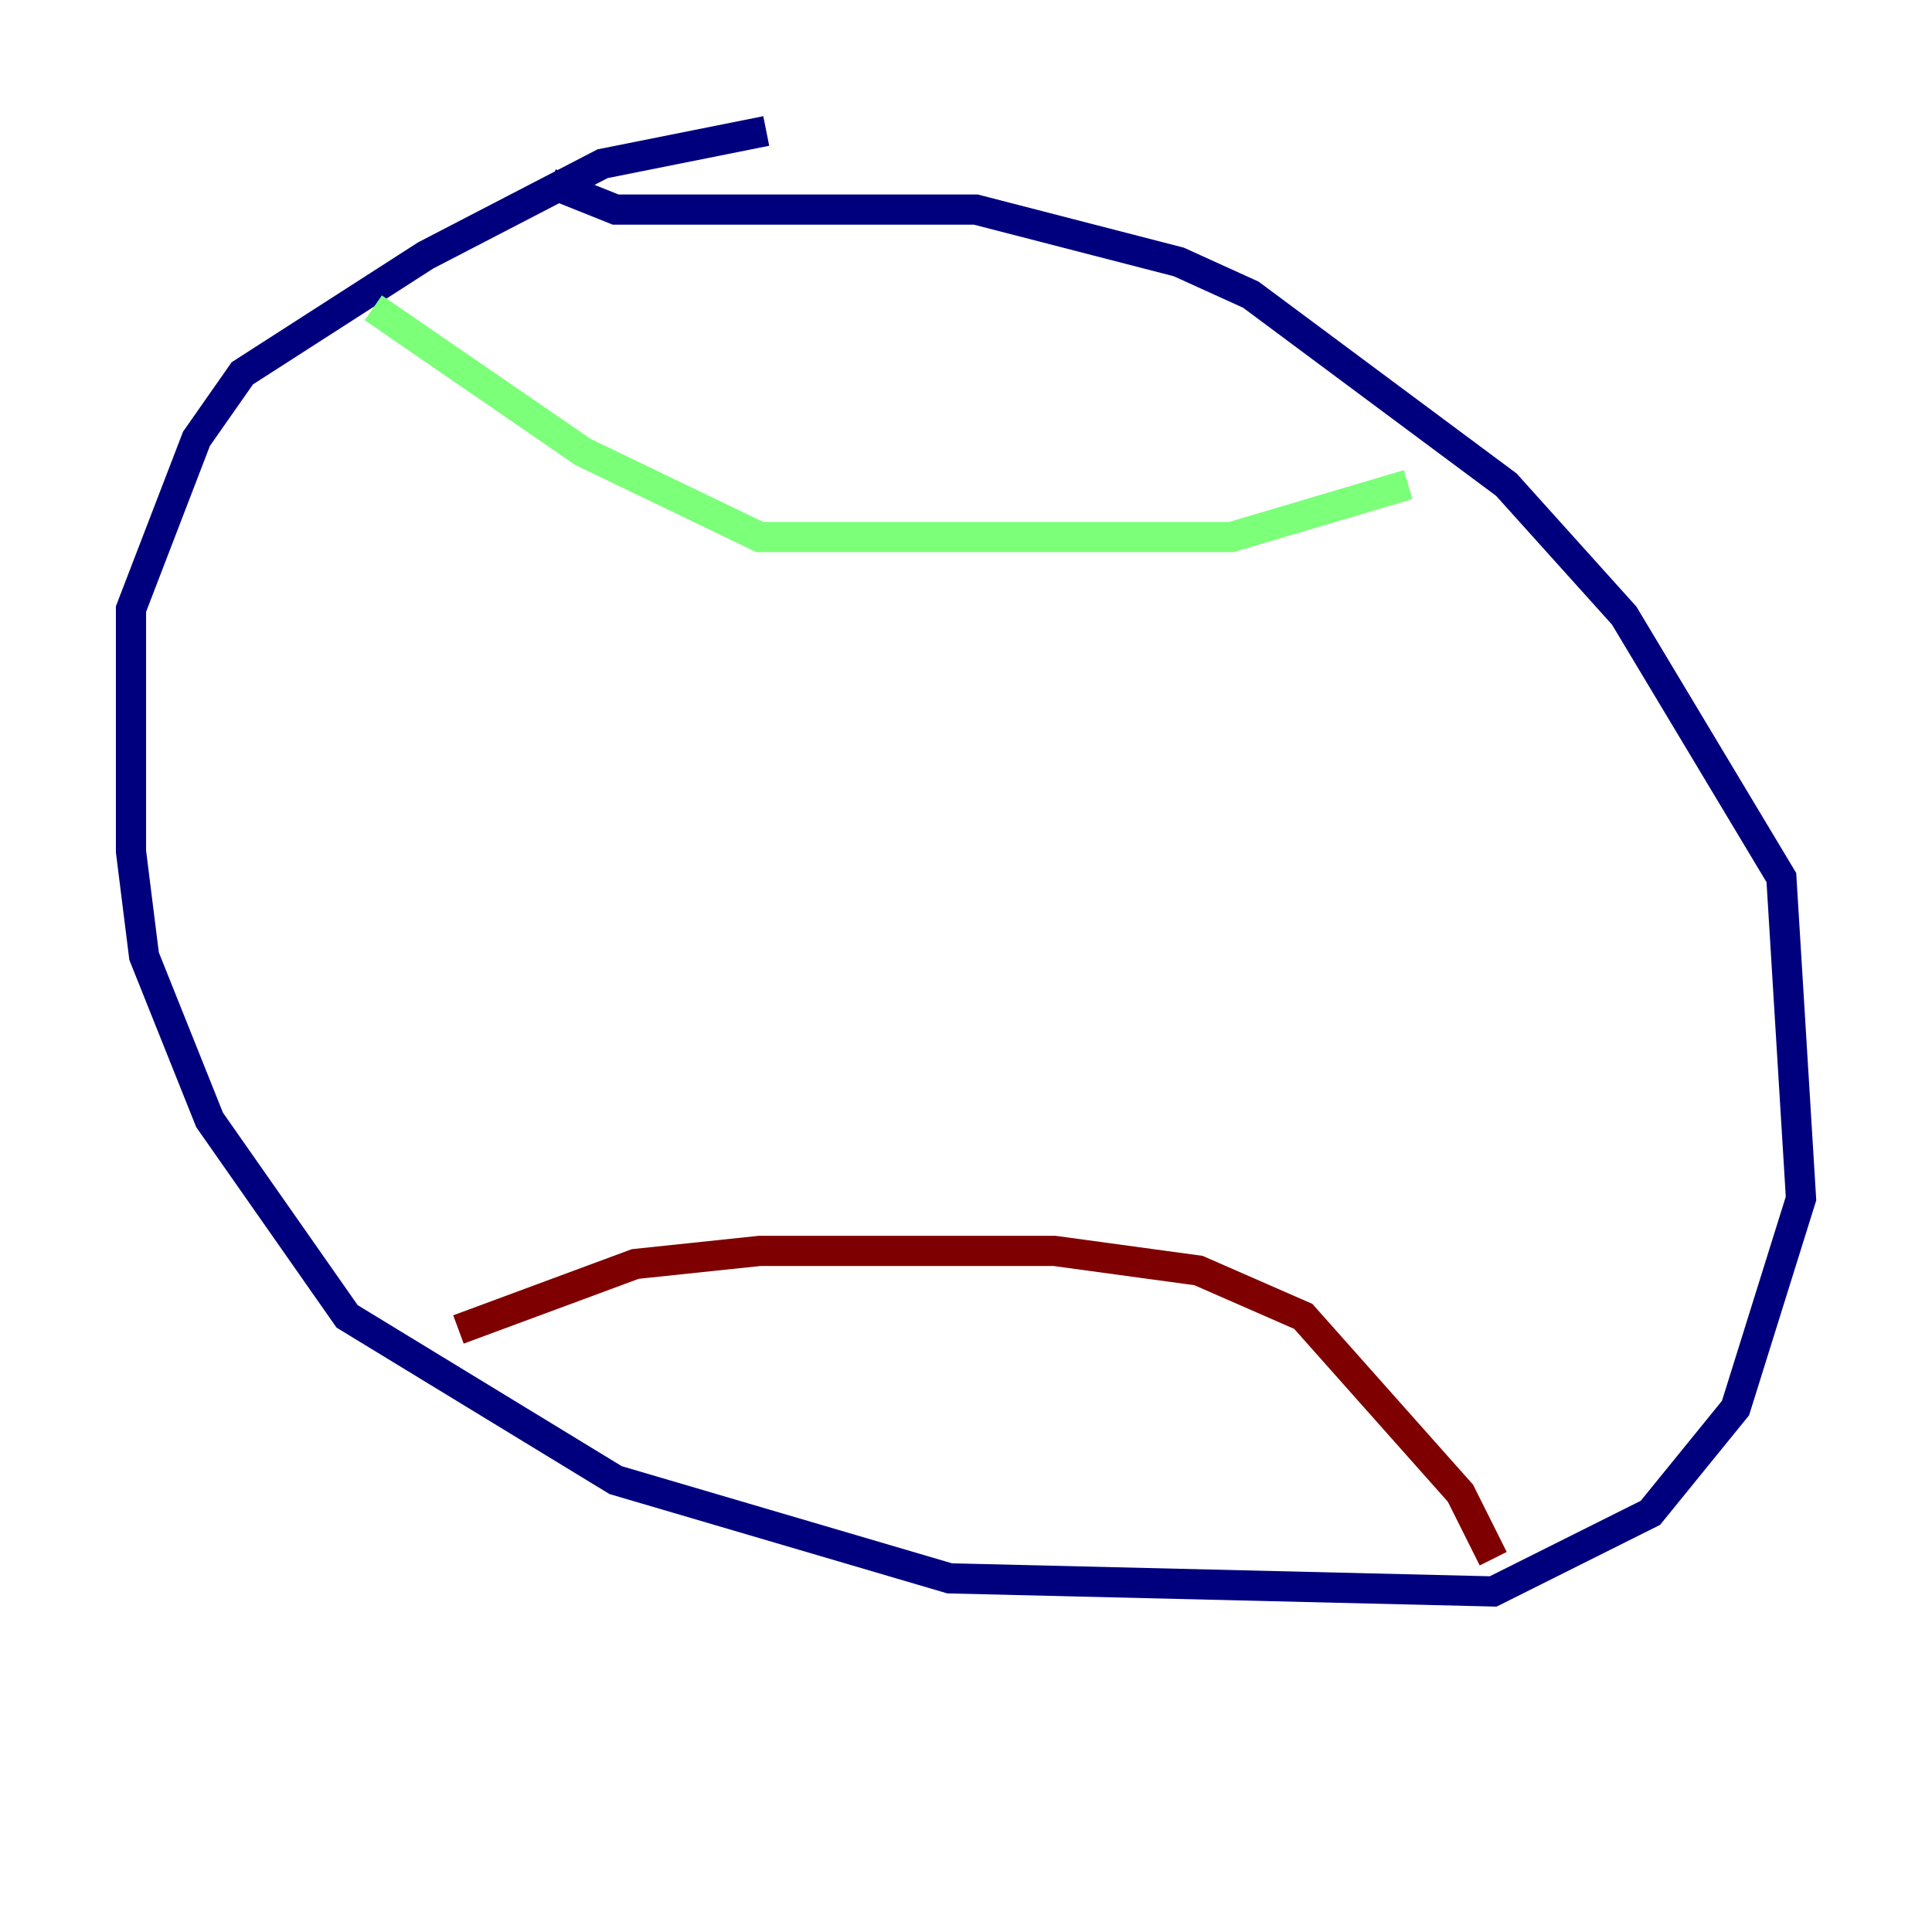 <?xml version="1.0" encoding="utf-8" ?>
<svg baseProfile="tiny" height="128" version="1.2" viewBox="0,0,128,128" width="128" xmlns="http://www.w3.org/2000/svg" xmlns:ev="http://www.w3.org/2001/xml-events" xmlns:xlink="http://www.w3.org/1999/xlink"><defs /><polyline fill="none" points="50.766,8.678 39.919,10.848 28.203,16.922 16.054,24.732 13.017,29.071 8.678,40.352 8.678,56.407 9.546,63.349 13.885,74.197 22.997,87.214 40.786,98.061 62.915,104.57 98.929,105.437 109.342,100.231 114.983,93.288 119.322,79.403 118.02,58.142 107.607,40.786 99.797,32.108 82.875,19.525 78.102,17.356 64.651,13.885 40.786,13.885 36.447,12.149" stroke="#00007f" stroke-width="2" /><polyline fill="none" points="24.732,20.393 38.617,29.939 50.332,35.58 81.573,35.58 93.288,32.108" stroke="#7cff79" stroke-width="2" /><polyline fill="none" points="30.373,88.081 42.088,83.742 50.332,82.875 69.858,82.875 79.403,84.176 86.346,87.214 96.759,98.929 98.929,103.268" stroke="#7f0000" stroke-width="2" /></svg>